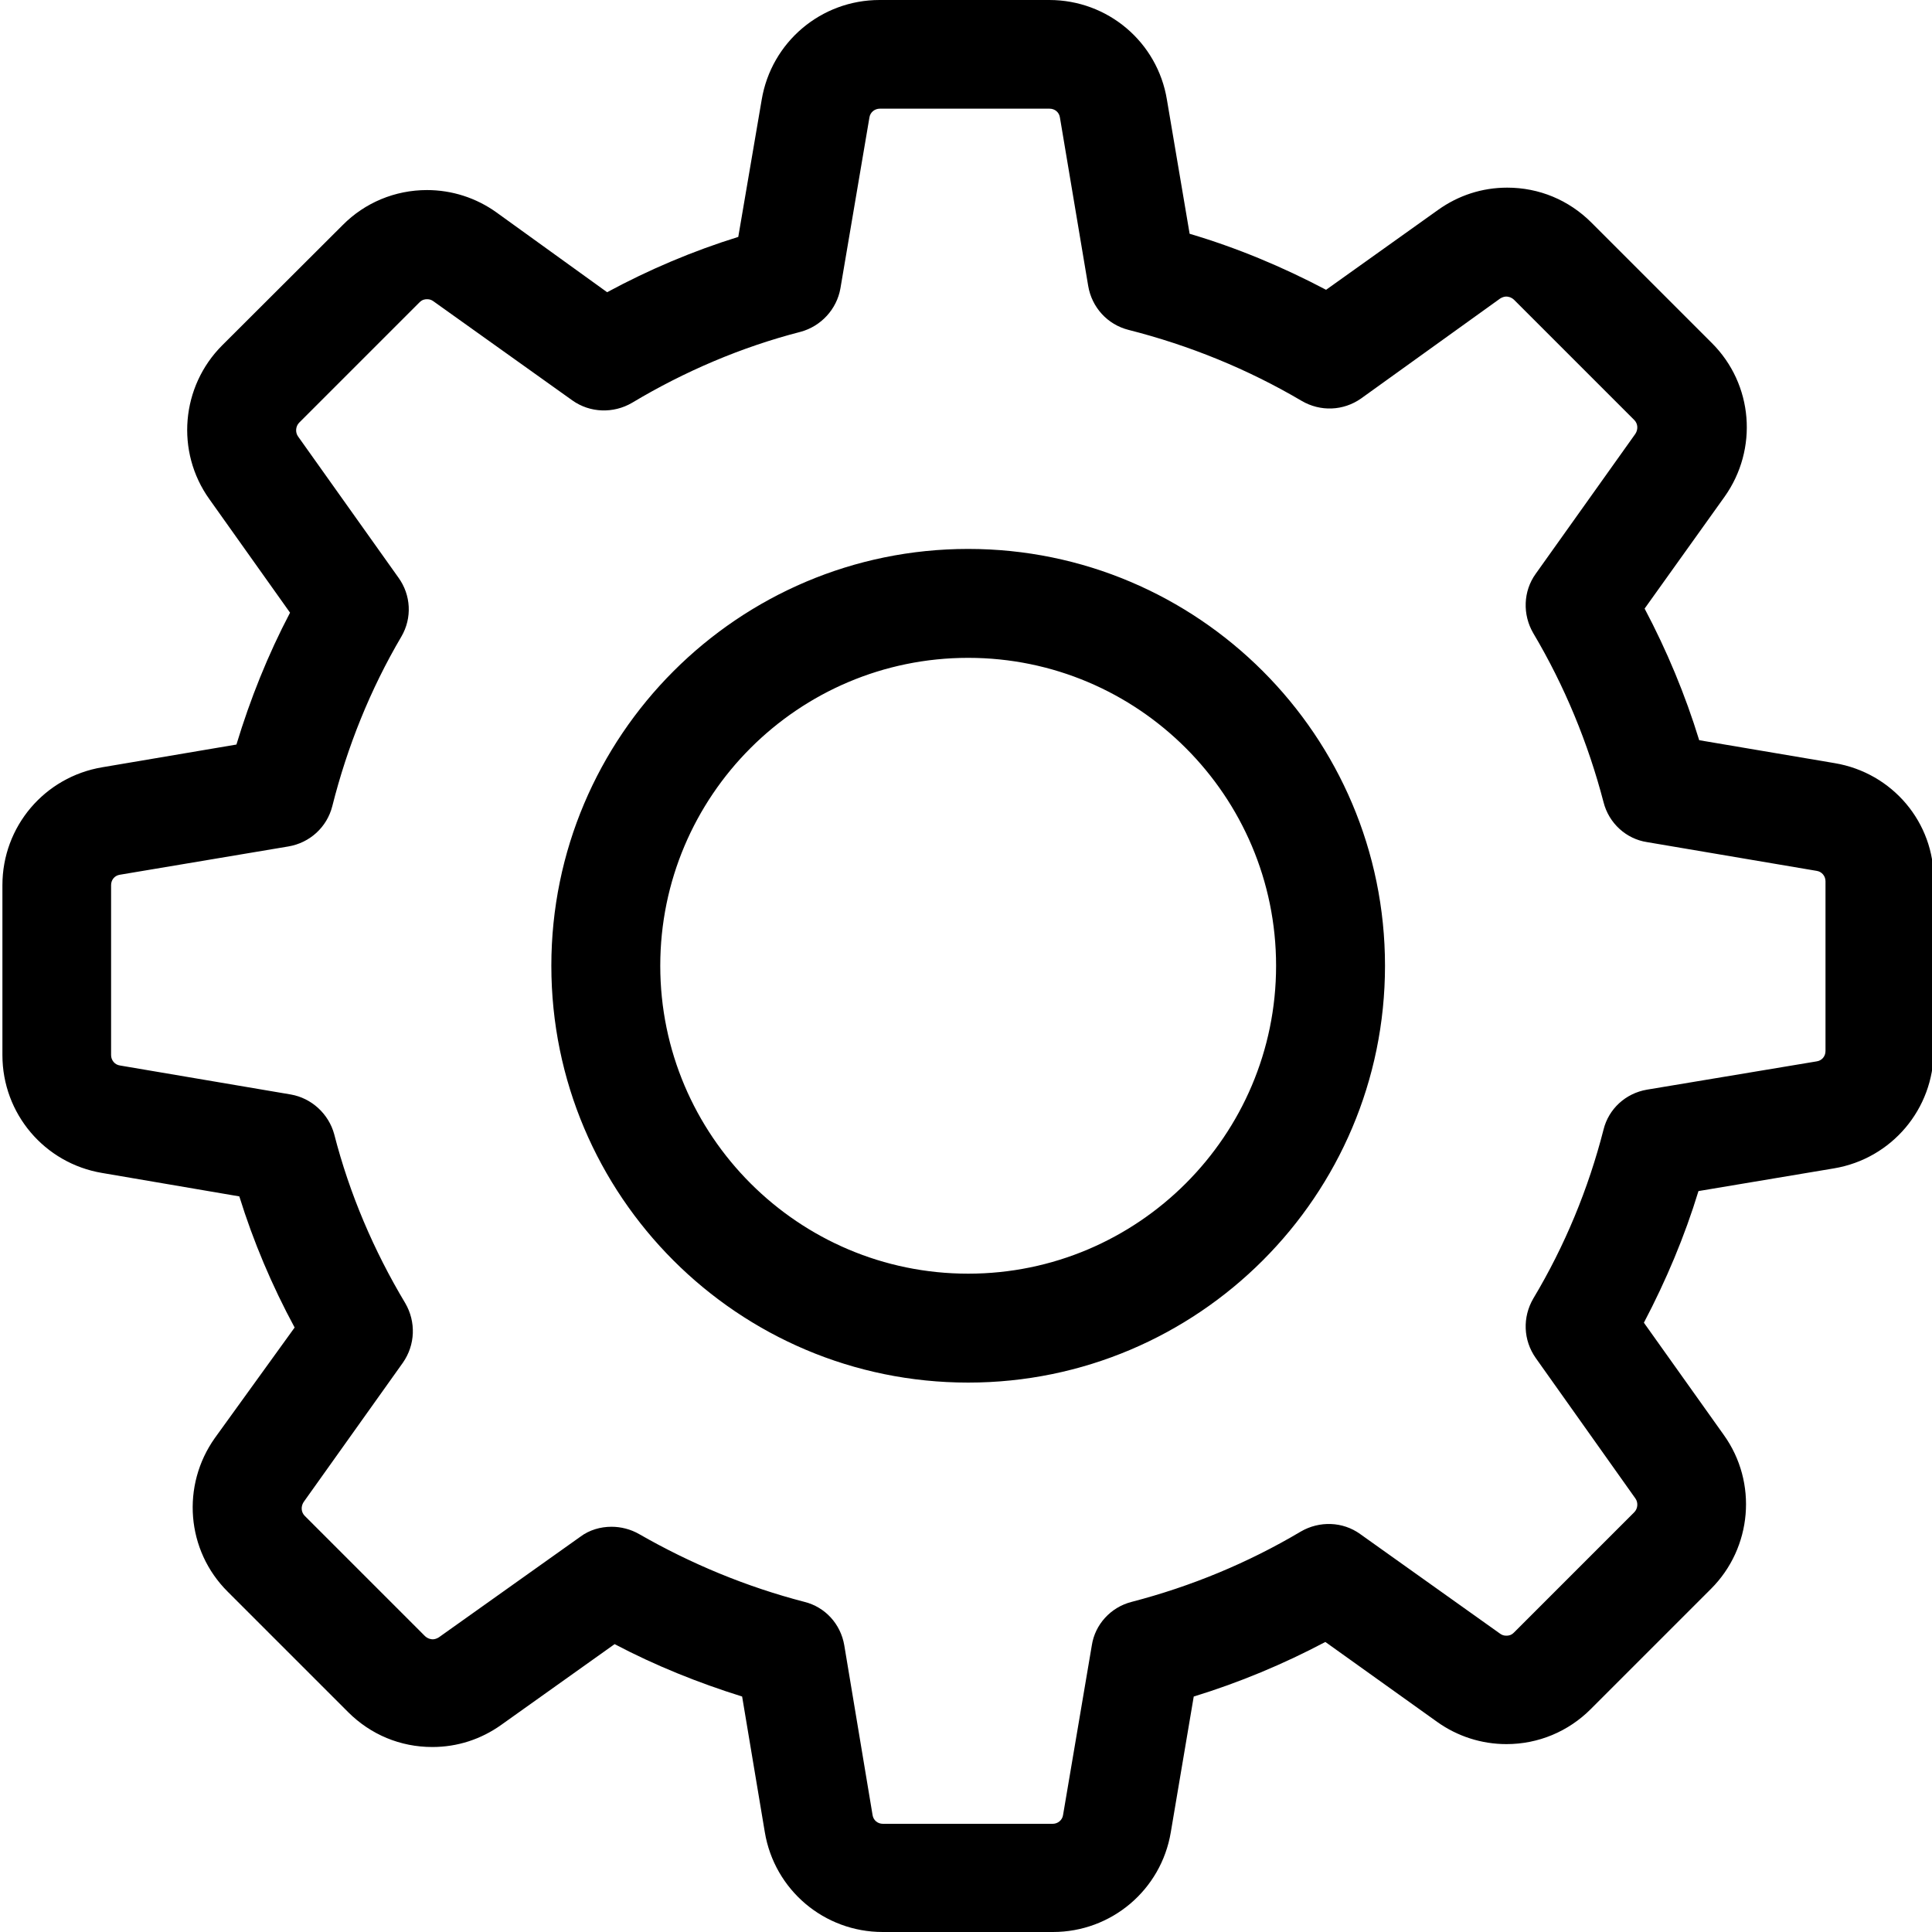 <?xml version="1.0" encoding="utf-8"?>
<!-- Generator: Adobe Illustrator 21.0.2, SVG Export Plug-In . SVG Version: 6.00 Build 0)  -->
<svg version="1.1" id="Shape_1_1_" xmlns="http://www.w3.org/2000/svg" xmlns:xlink="http://www.w3.org/1999/xlink" x="0px" y="0px"
	 viewBox="0 0 800 800" style="enable-background:new 0 0 800 800;" xml:space="preserve">
<style type="text/css">
	.st0{fill-rule:evenodd;clip-rule:evenodd;}
</style>
<g id="Shape_1">
	<g>
		<path class="st0" d="M759.7,316l-56.1-9.5c-5.8-18.9-13.4-37.1-22.6-54.5l33.1-46.3c14-19.7,11.9-46.6-5.3-63.7L659,92.2
			c-9.4-9.4-21.7-14.5-34.9-14.5c-10.4,0-20.2,3.2-28.6,9.2L549.1,120c-18-9.5-36.9-17.4-56.5-23.2l-9.4-55.5
			C479.3,17.4,458.7,0,434.5,0h-70.3c-24.2,0-44.8,17.4-48.8,41.3l-9.7,56.8c-18.7,5.8-36.9,13.5-54.3,22.9l-45.9-33.1
			c-8.4-6-18.4-9.2-28.7-9.2c-13.2,0-25.7,5.2-34.9,14.5l-49.9,49.8c-17,17-19.4,44-5.3,63.7l33.4,47c-9.2,17.5-16.5,35.8-22.2,54.6
			l-55.5,9.4C18.4,321.7,1,342.3,1,366.5v70.4c0,24.2,17.4,44.8,41.3,48.8l56.8,9.7c5.8,18.7,13.5,36.9,22.9,54.3L89,595.4
			c-14,19.7-11.9,46.6,5.3,63.7l49.8,49.8c9.4,9.4,21.7,14.5,34.9,14.5c10.4,0,20.2-3.2,28.6-9.2l46.9-33.4
			c16.9,8.9,34.6,16,52.8,21.7l9.4,56.2c4,23.9,24.6,41.3,48.8,41.3H436c24.2,0,44.8-17.4,48.8-41.3l9.5-56.2
			c18.9-5.8,37.1-13.4,54.5-22.6l46.3,33.1c8.4,6,18.4,9.2,28.7,9.2c13.2,0,25.6-5.2,34.9-14.5l49.8-49.8c17-17,19.4-44,5.3-63.7
			l-33.1-46.5c9.2-17.5,16.9-35.8,22.6-54.5l56.1-9.4c23.9-4,41.3-24.6,41.3-48.8v-70.4C801,340.6,783.6,320,759.7,316z
			 M756.1,435.2h-0.2c0,2.2-1.5,4-3.7,4.3l-70.2,11.7c-8.9,1.5-15.9,8-18,16.5c-6.3,24.6-16,48.1-29.1,70c-4.5,7.7-4.2,17.2,1,24.6
			l41.3,58.2c1.2,1.7,1,4.2-0.5,5.7L626.9,676c-1.2,1.2-2.3,1.3-3.2,1.3c-1,0-1.8-0.3-2.5-0.8l-58-41.3c-7.2-5.2-16.9-5.5-24.6-1
			c-21.9,13-45.4,22.7-70,29.1c-8.7,2.2-15.2,9.4-16.5,18l-11.9,70.2c-0.3,2.2-2.2,3.7-4.3,3.7h-70.3c-2.2,0-4-1.5-4.3-3.7
			l-11.7-70.2c-1.5-8.9-8-15.9-16.5-18c-23.9-6.2-46.9-15.7-68.5-28.1c-3.5-2-7.5-3-11.4-3c-4.5,0-9.2,1.3-13,4.2L181.7,678
			c-0.8,0.5-1.7,0.8-2.5,0.8c-0.7,0-2-0.2-3.2-1.3l-49.8-49.8c-1.5-1.5-1.7-3.8-0.5-5.7l41.1-57.7c5.2-7.4,5.5-17,1-24.7
			c-13-21.7-23.1-45.3-29.4-69.9c-2.3-8.5-9.4-15-18-16.5l-70.7-12c-2.2-0.3-3.7-2.2-3.7-4.3v-70.4c0-2.2,1.5-4,3.7-4.3l69.7-11.7
			c8.9-1.5,16-8,18.2-16.7c6.2-24.6,15.7-48.3,28.6-70.2c4.5-7.7,4-17.2-1.2-24.4l-41.6-58.5c-1.2-1.7-1-4.2,0.5-5.7l49.8-49.8
			c1.2-1.2,2.3-1.3,3.2-1.3c1,0,1.8,0.3,2.5,0.8l57.6,41.1c7.3,5.2,17,5.5,24.7,1c21.7-13,45.3-23.1,69.8-29.4
			c8.5-2.3,15-9.4,16.5-18l12-70.7c0.3-2.2,2.2-3.7,4.3-3.7h70.3c2.2,0,4,1.5,4.3,3.7l11.7,69.7c1.5,8.9,8,16,16.7,18.2
			c25.2,6.4,49.3,16.2,71.7,29.4c7.7,4.5,17.2,4.2,24.6-1l57.6-41.4c0.8-0.5,1.7-0.8,2.5-0.8c0.7,0,2,0.2,3.2,1.3l49.8,49.8
			c1.5,1.5,1.7,3.8,0.5,5.7l-41.3,58c-5.2,7.2-5.5,16.9-1,24.6c13,21.9,22.7,45.5,29.1,70c2.2,8.7,9.4,15.2,18,16.5l70.2,11.9
			c2.2,0.3,3.7,2.2,3.7,4.3V435.2z M400.9,227.3c-95.2,0-172.6,77.4-172.6,172.6c0,95.3,77.3,172.6,172.6,172.6
			c95.2,0,172.6-77.4,172.6-172.6C573.5,304.7,496.1,227.3,400.9,227.3z M400.9,527.4c-70.3,0-127.5-57.2-127.5-127.5
			s57.1-127.5,127.5-127.5s127.5,57.2,127.5,127.5S471.2,527.4,400.9,527.4z"/>
	</g>
</g>
</svg>
